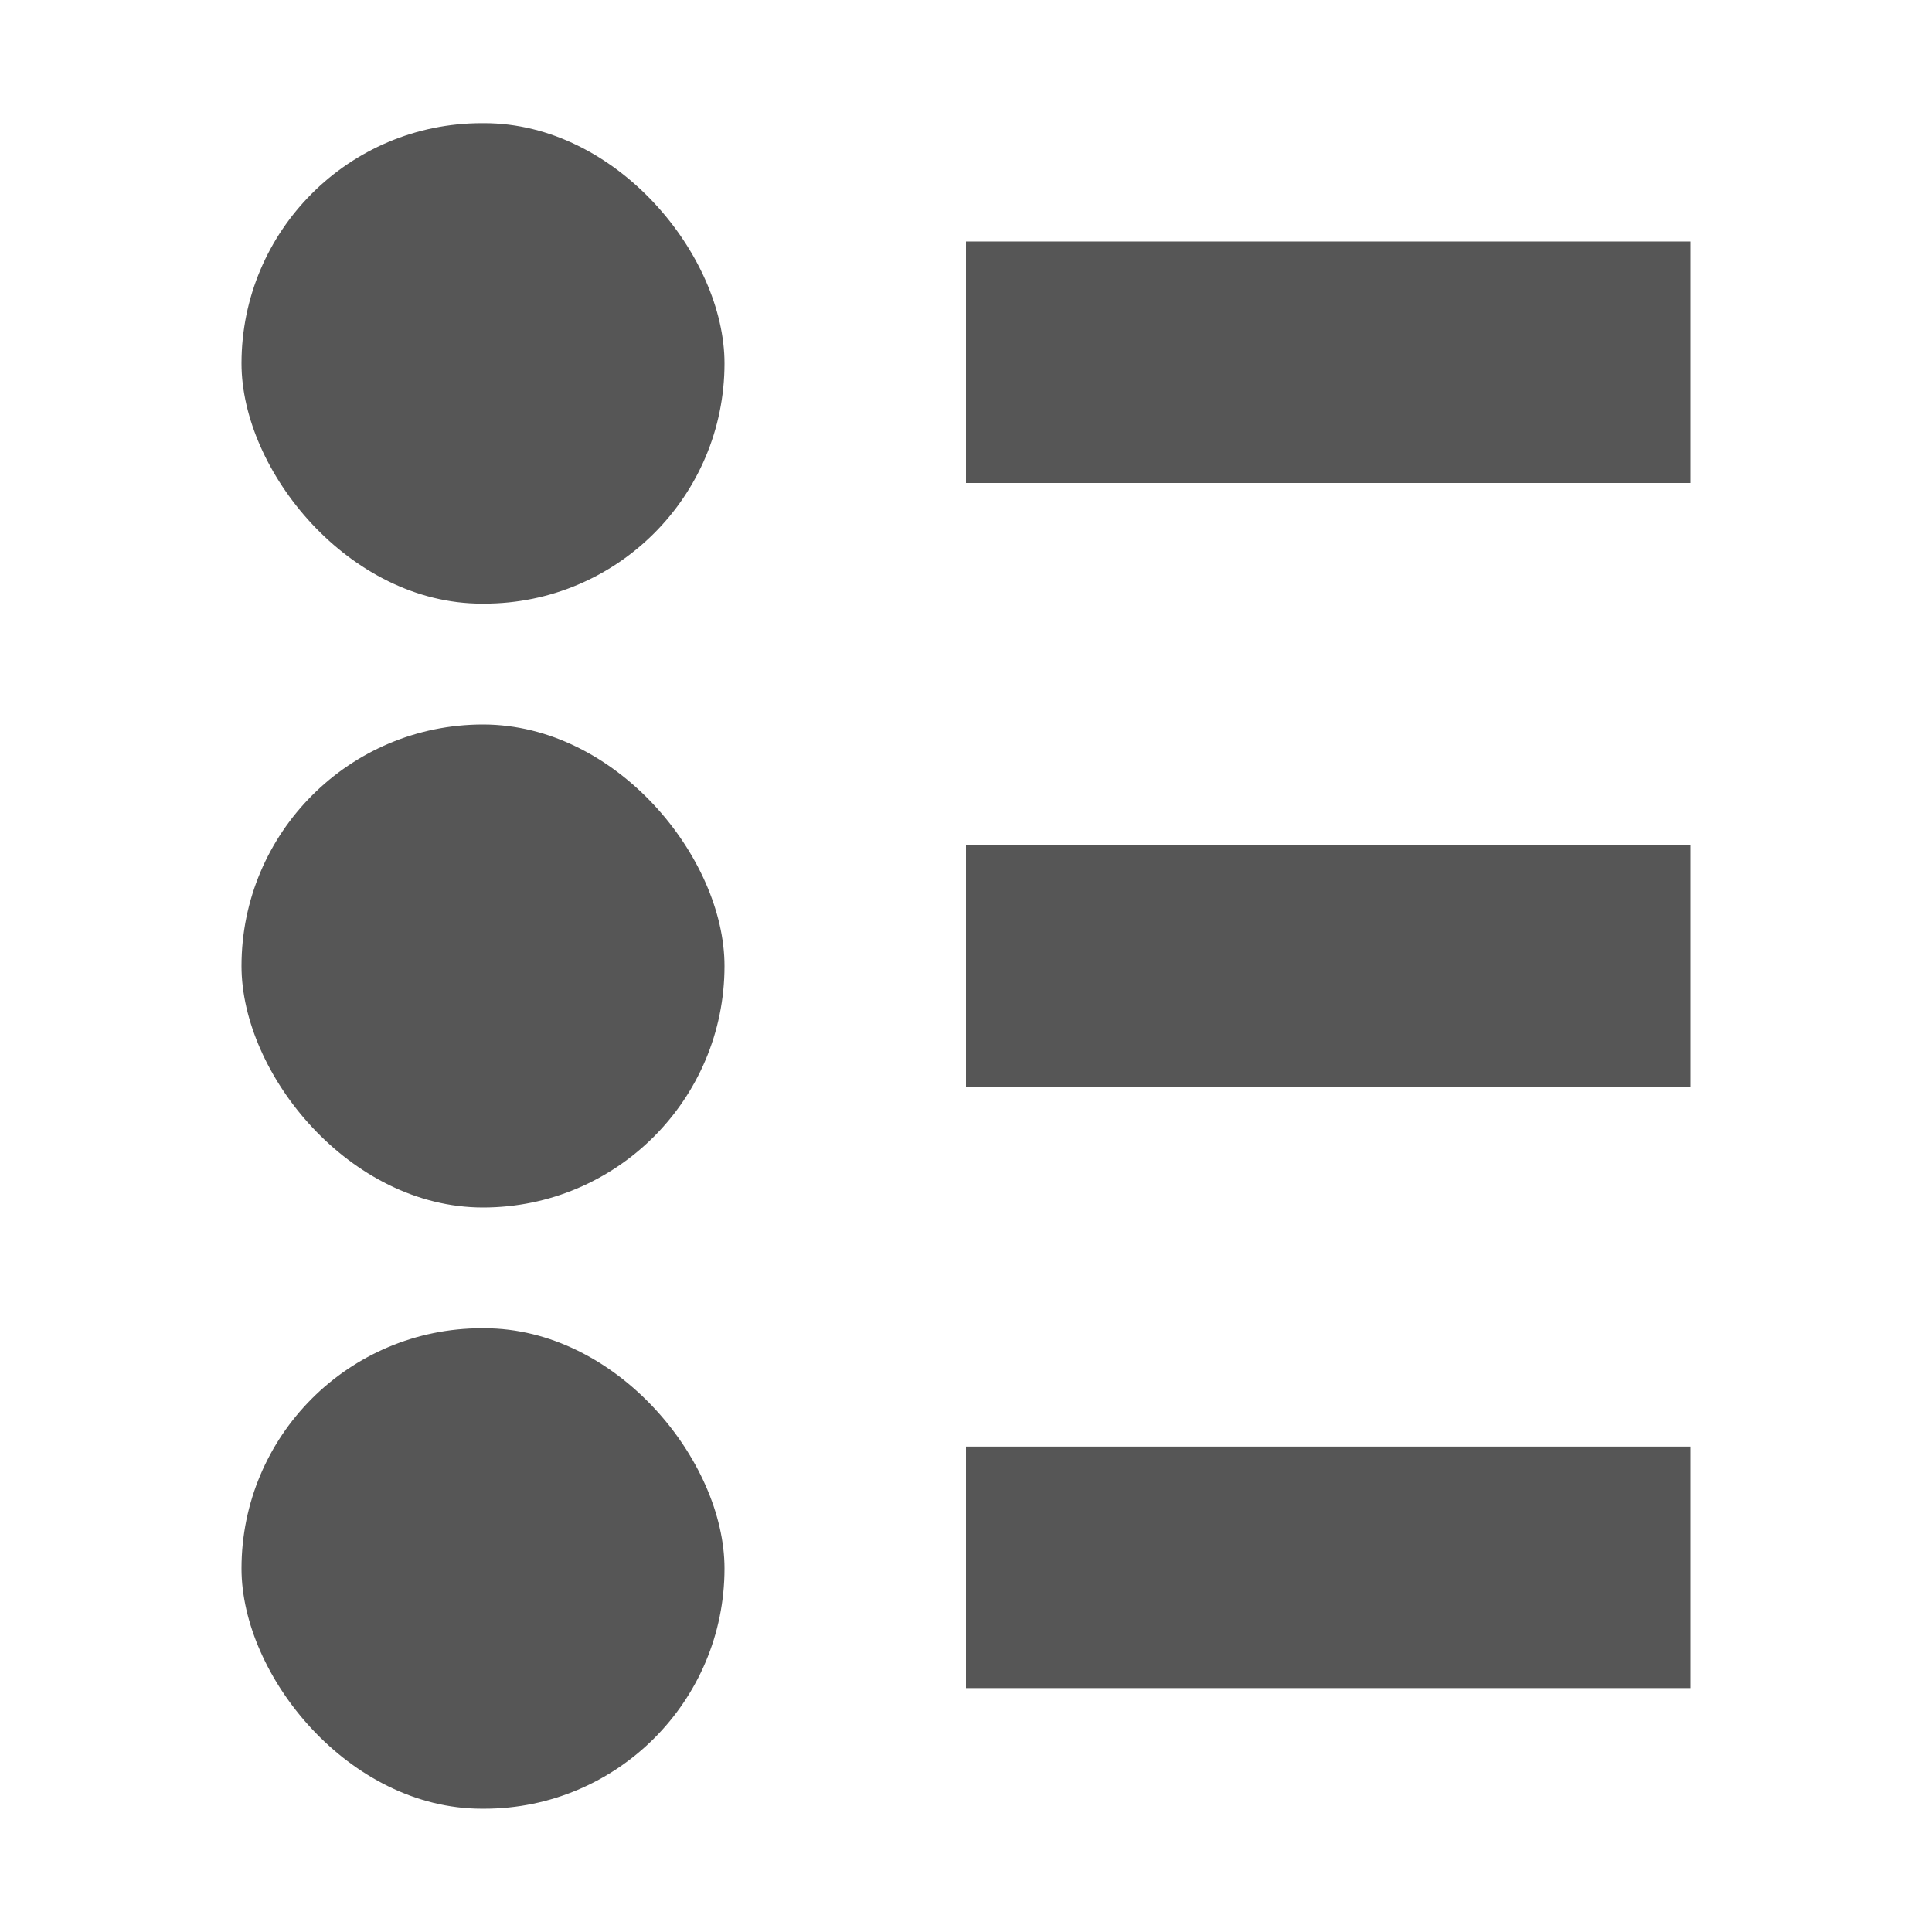 <svg width="16" height="16" version="1.1" xmlns="http://www.w3.org/2000/svg" xmlns:osb="http://www.openswatchbook.org/uri/2009/osb">
 <g transform="translate(-41 -867)" fill="#565656">
  <rect x="49" y="874" width="6" height="2" color="#000000" enable-background="new"/>
  <rect x="49" y="878.98" width="6" height="2" color="#000000" enable-background="new"/>
  <rect x="43" y="873" width="4" height="4" rx="2" ry="2" color="#000000" enable-background="new"/>
  <rect x="43" y="878" width="4" height="3.979" rx="1.99" ry="1.99" color="#000000" enable-background="new"/>
  <rect x="49" y="869" width="6" height="2" color="#000000" enable-background="new"/>
  <rect x="43" y="868.02" width="4" height="3.979" rx="1.99" ry="1.99" color="#000000" enable-background="new"/>
 </g>
</svg>
